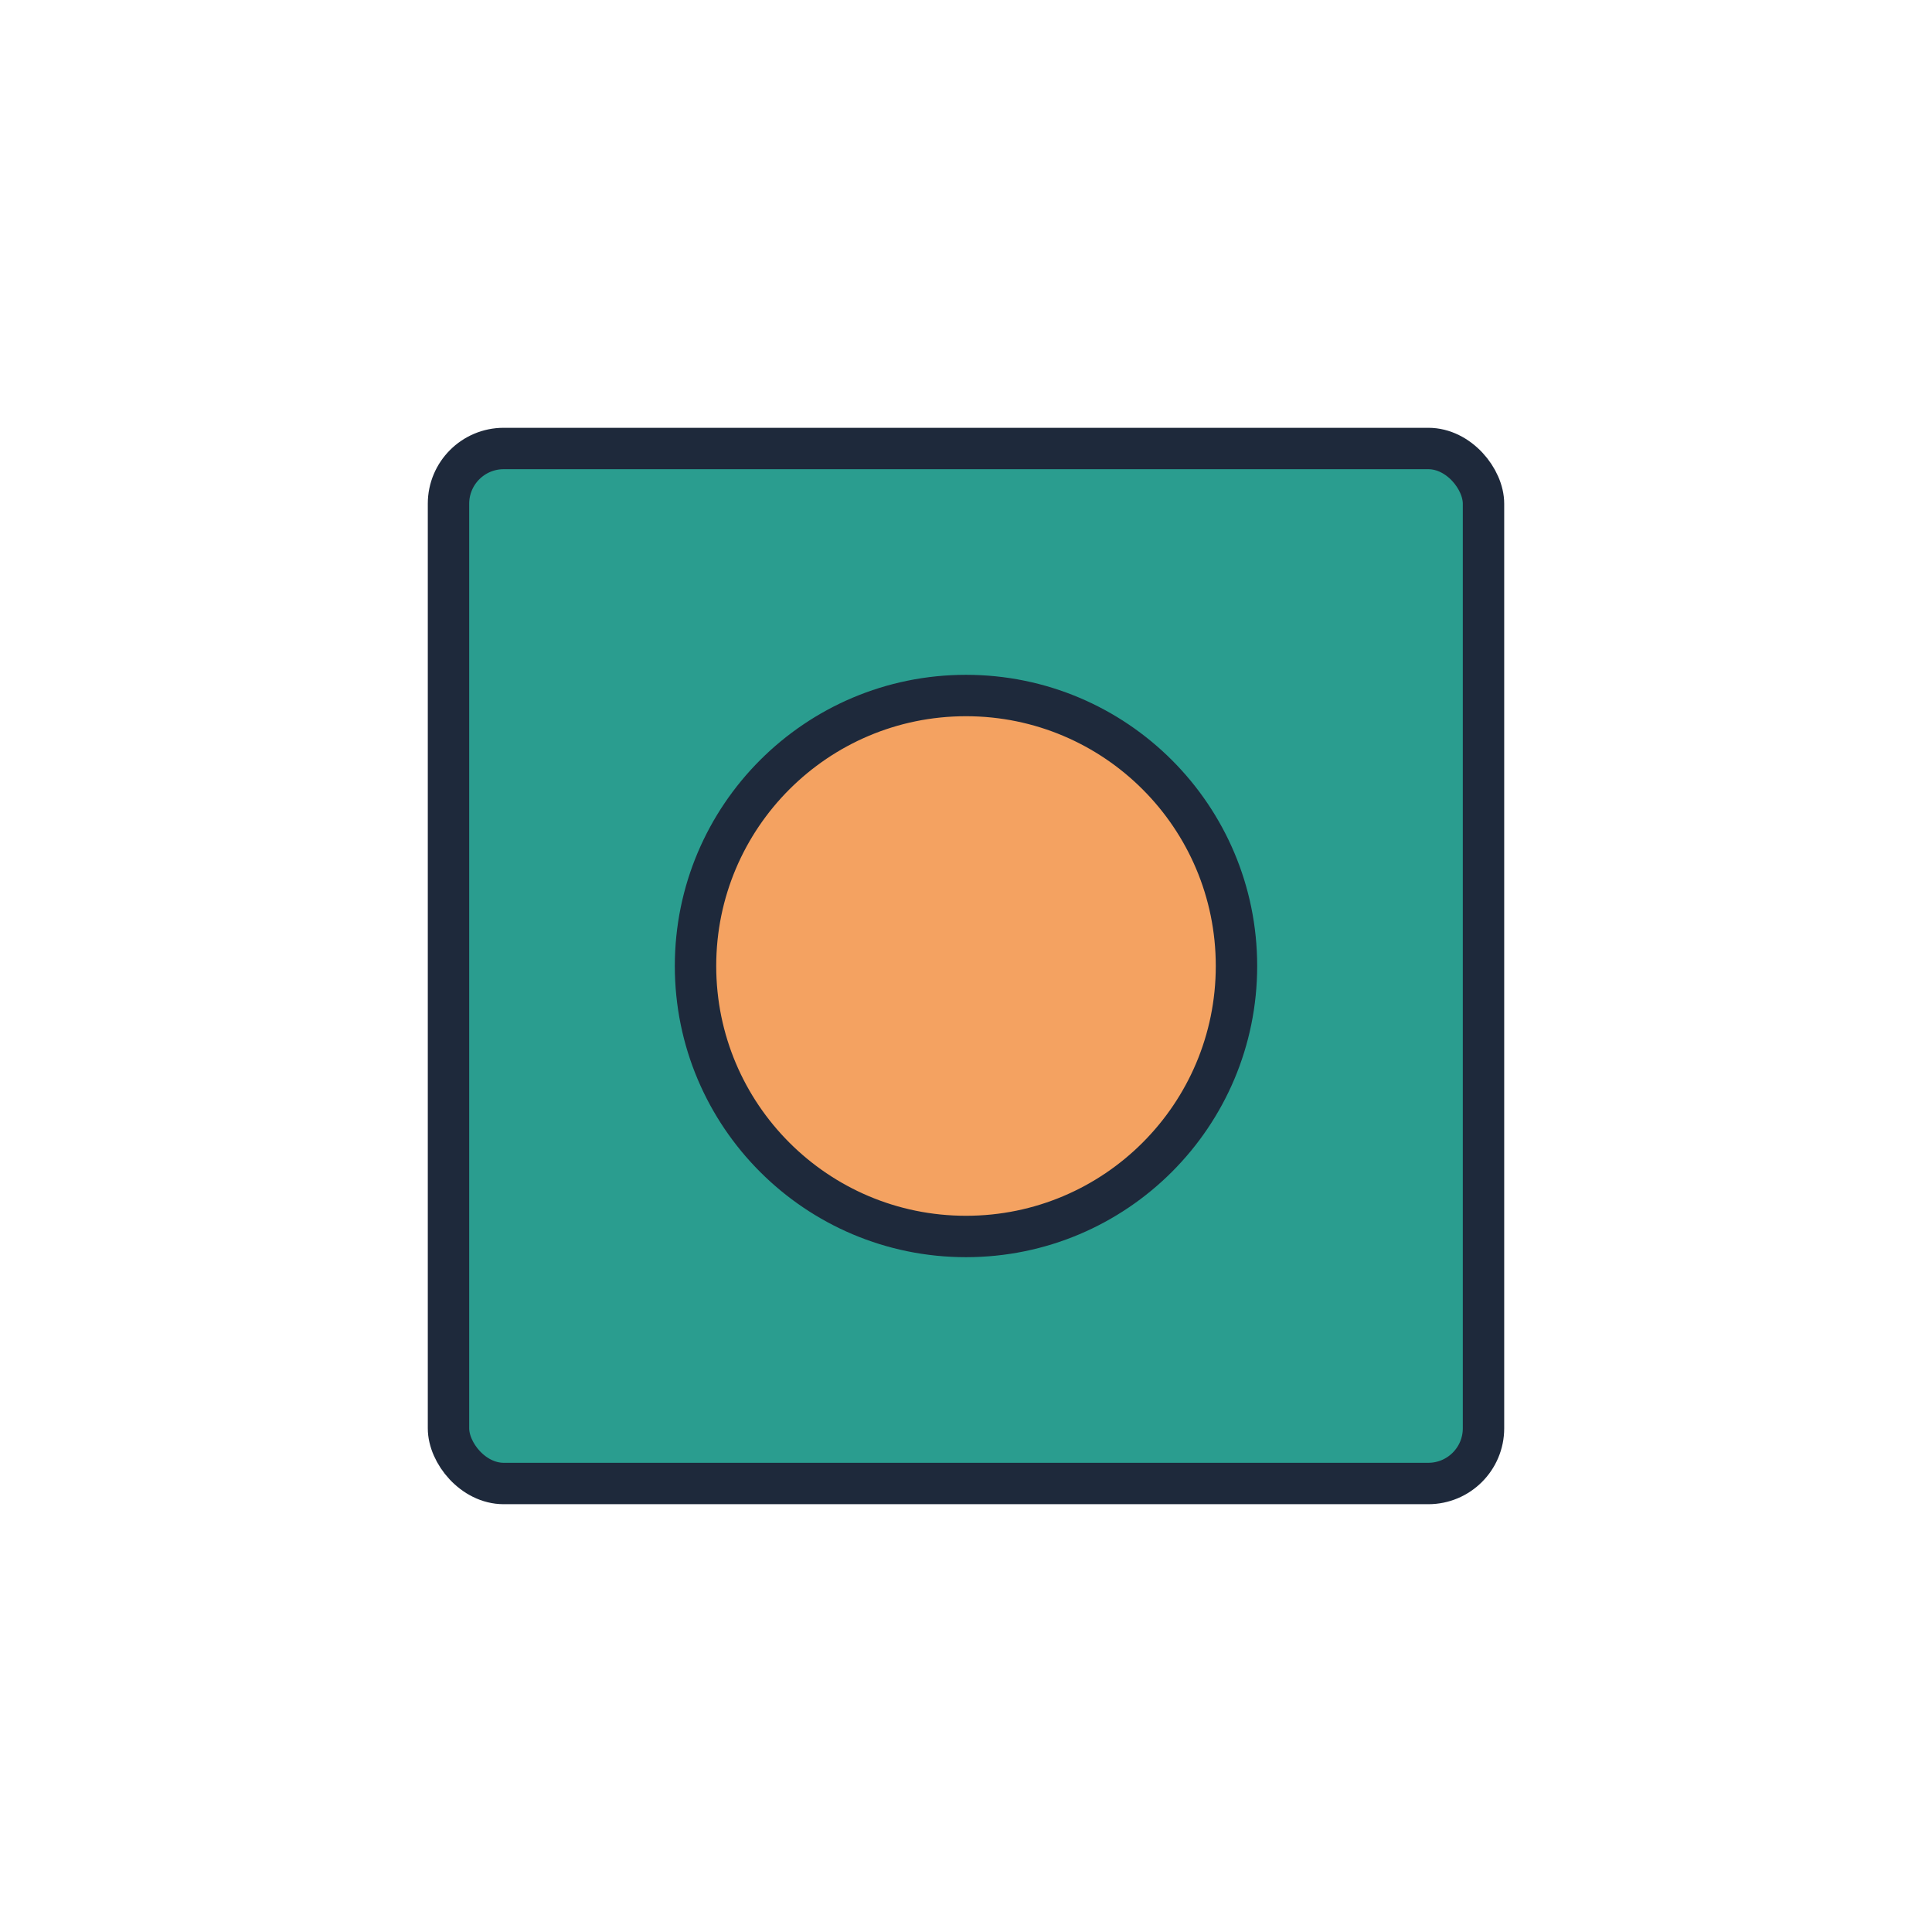 <?xml version="1.0" encoding="UTF-8"?>
<svg width="140" height="140" viewBox="0 0 140 140" xmlns="http://www.w3.org/2000/svg">
  <g transform="rotate(0, 70, 70)">
    <rect x="32.5" y="32.5" width="75" height="75" fill="#2A9D8F" stroke="#1e293b" stroke-width="3" rx="4"/>
  </g>
  
  <circle cx="70" cy="70" r="19.6" fill="#F4A261" stroke="#1e293b" stroke-width="3"/>
</svg>